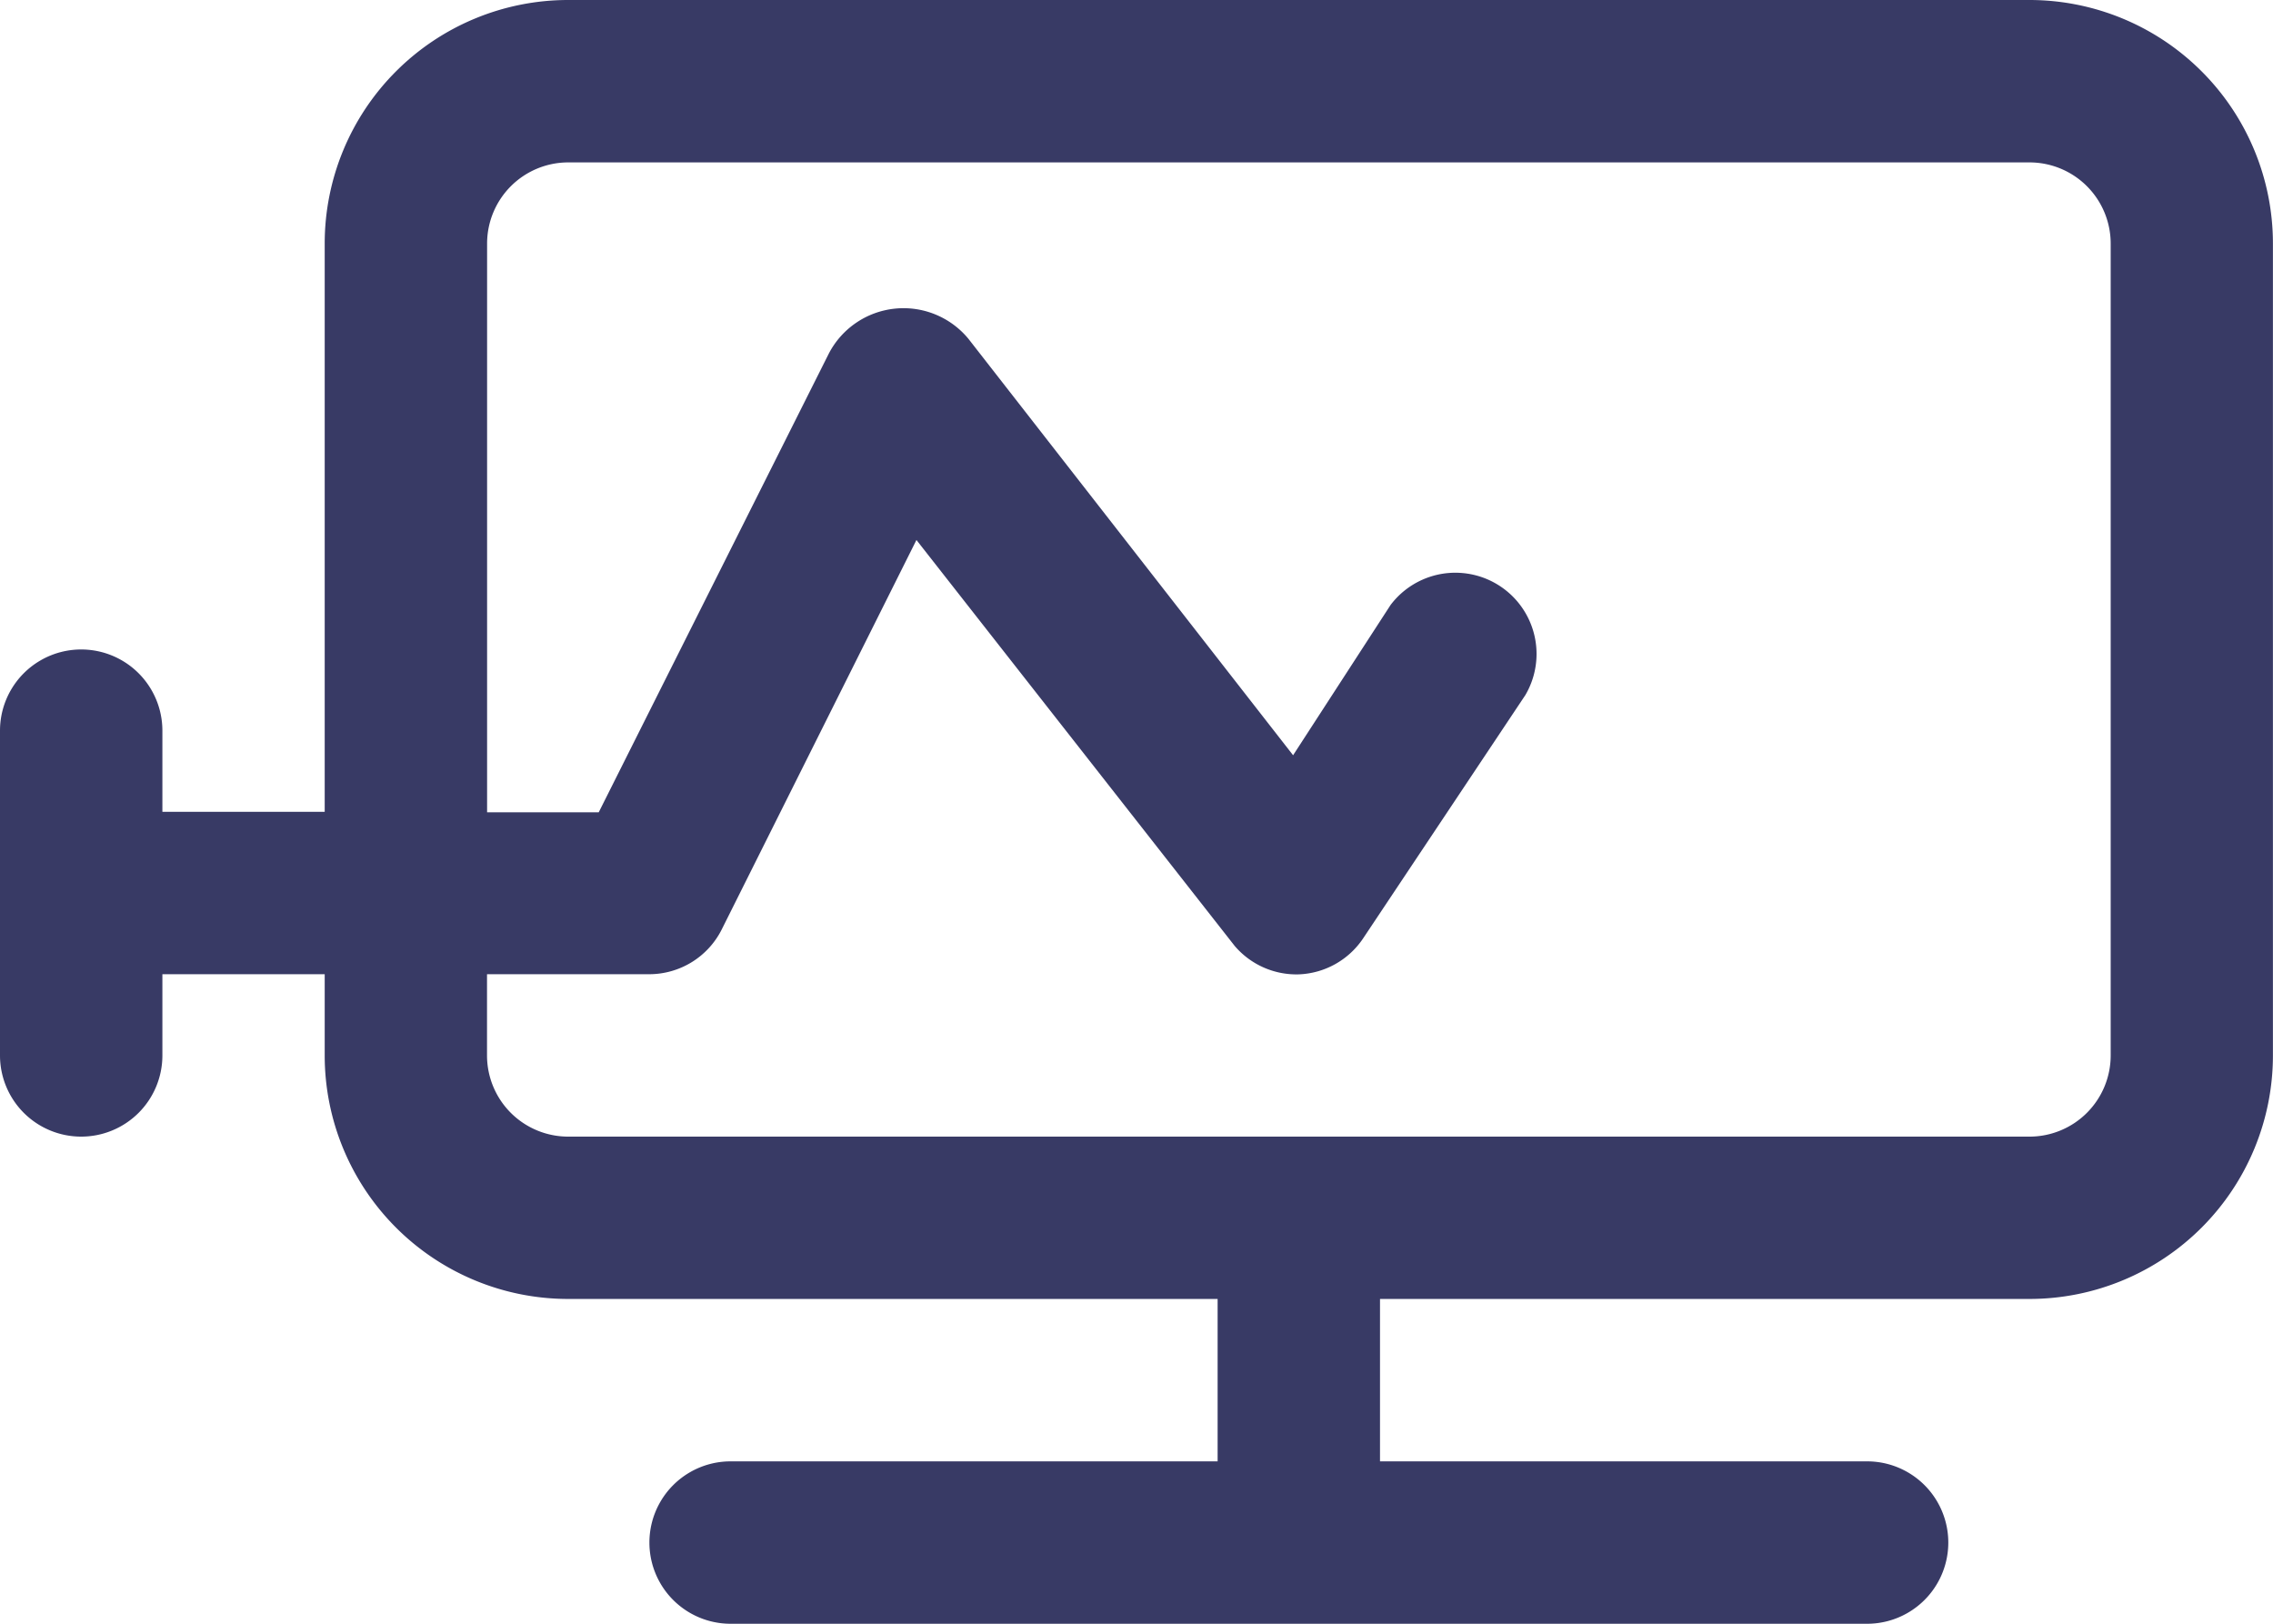 <svg xmlns="http://www.w3.org/2000/svg" width="30.626" height="21.876" viewBox="0 0 30.626 21.876">
  <g id="monitoring" transform="translate(-2 -6)">
    <g id="Layer_2" data-name="Layer 2" transform="translate(2 6)">
      <path id="Path_183146" data-name="Path 183146" d="M3.094,21.313a1.094,1.094,0,0,0,1.094-1.094V19.125H6.375v1.094A3.281,3.281,0,0,0,9.656,23.5h8.75v2.188H11.844a1.094,1.094,0,0,0,0,2.188H27.157a1.094,1.094,0,0,0,0-2.188H20.594V23.5h8.75a3.281,3.281,0,0,0,3.281-3.281V9.281A3.281,3.281,0,0,0,29.345,6H9.656A3.281,3.281,0,0,0,6.375,9.281v7.656H4.188V15.844a1.094,1.094,0,1,0-2.188,0v4.375A1.094,1.094,0,0,0,3.094,21.313ZM8.563,9.281A1.094,1.094,0,0,1,9.656,8.188H29.345a1.094,1.094,0,0,1,1.094,1.094V20.219a1.094,1.094,0,0,1-1.094,1.094H9.656a1.094,1.094,0,0,1-1.094-1.094V19.125H10.75a1.094,1.094,0,0,0,.973-.6l2.625-5.25,4.288,5.469a1.094,1.094,0,0,0,.864.383h0a1.094,1.094,0,0,0,.864-.481l2.188-3.281a1.094,1.094,0,0,0-1.816-1.214l-1.313,2.024-4.375-5.611a1.134,1.134,0,0,0-1.881.2l-3.1,6.18H8.563Z" transform="translate(-2 -6)" fill="#383a65"/>
    </g>
  </g>
</svg>
